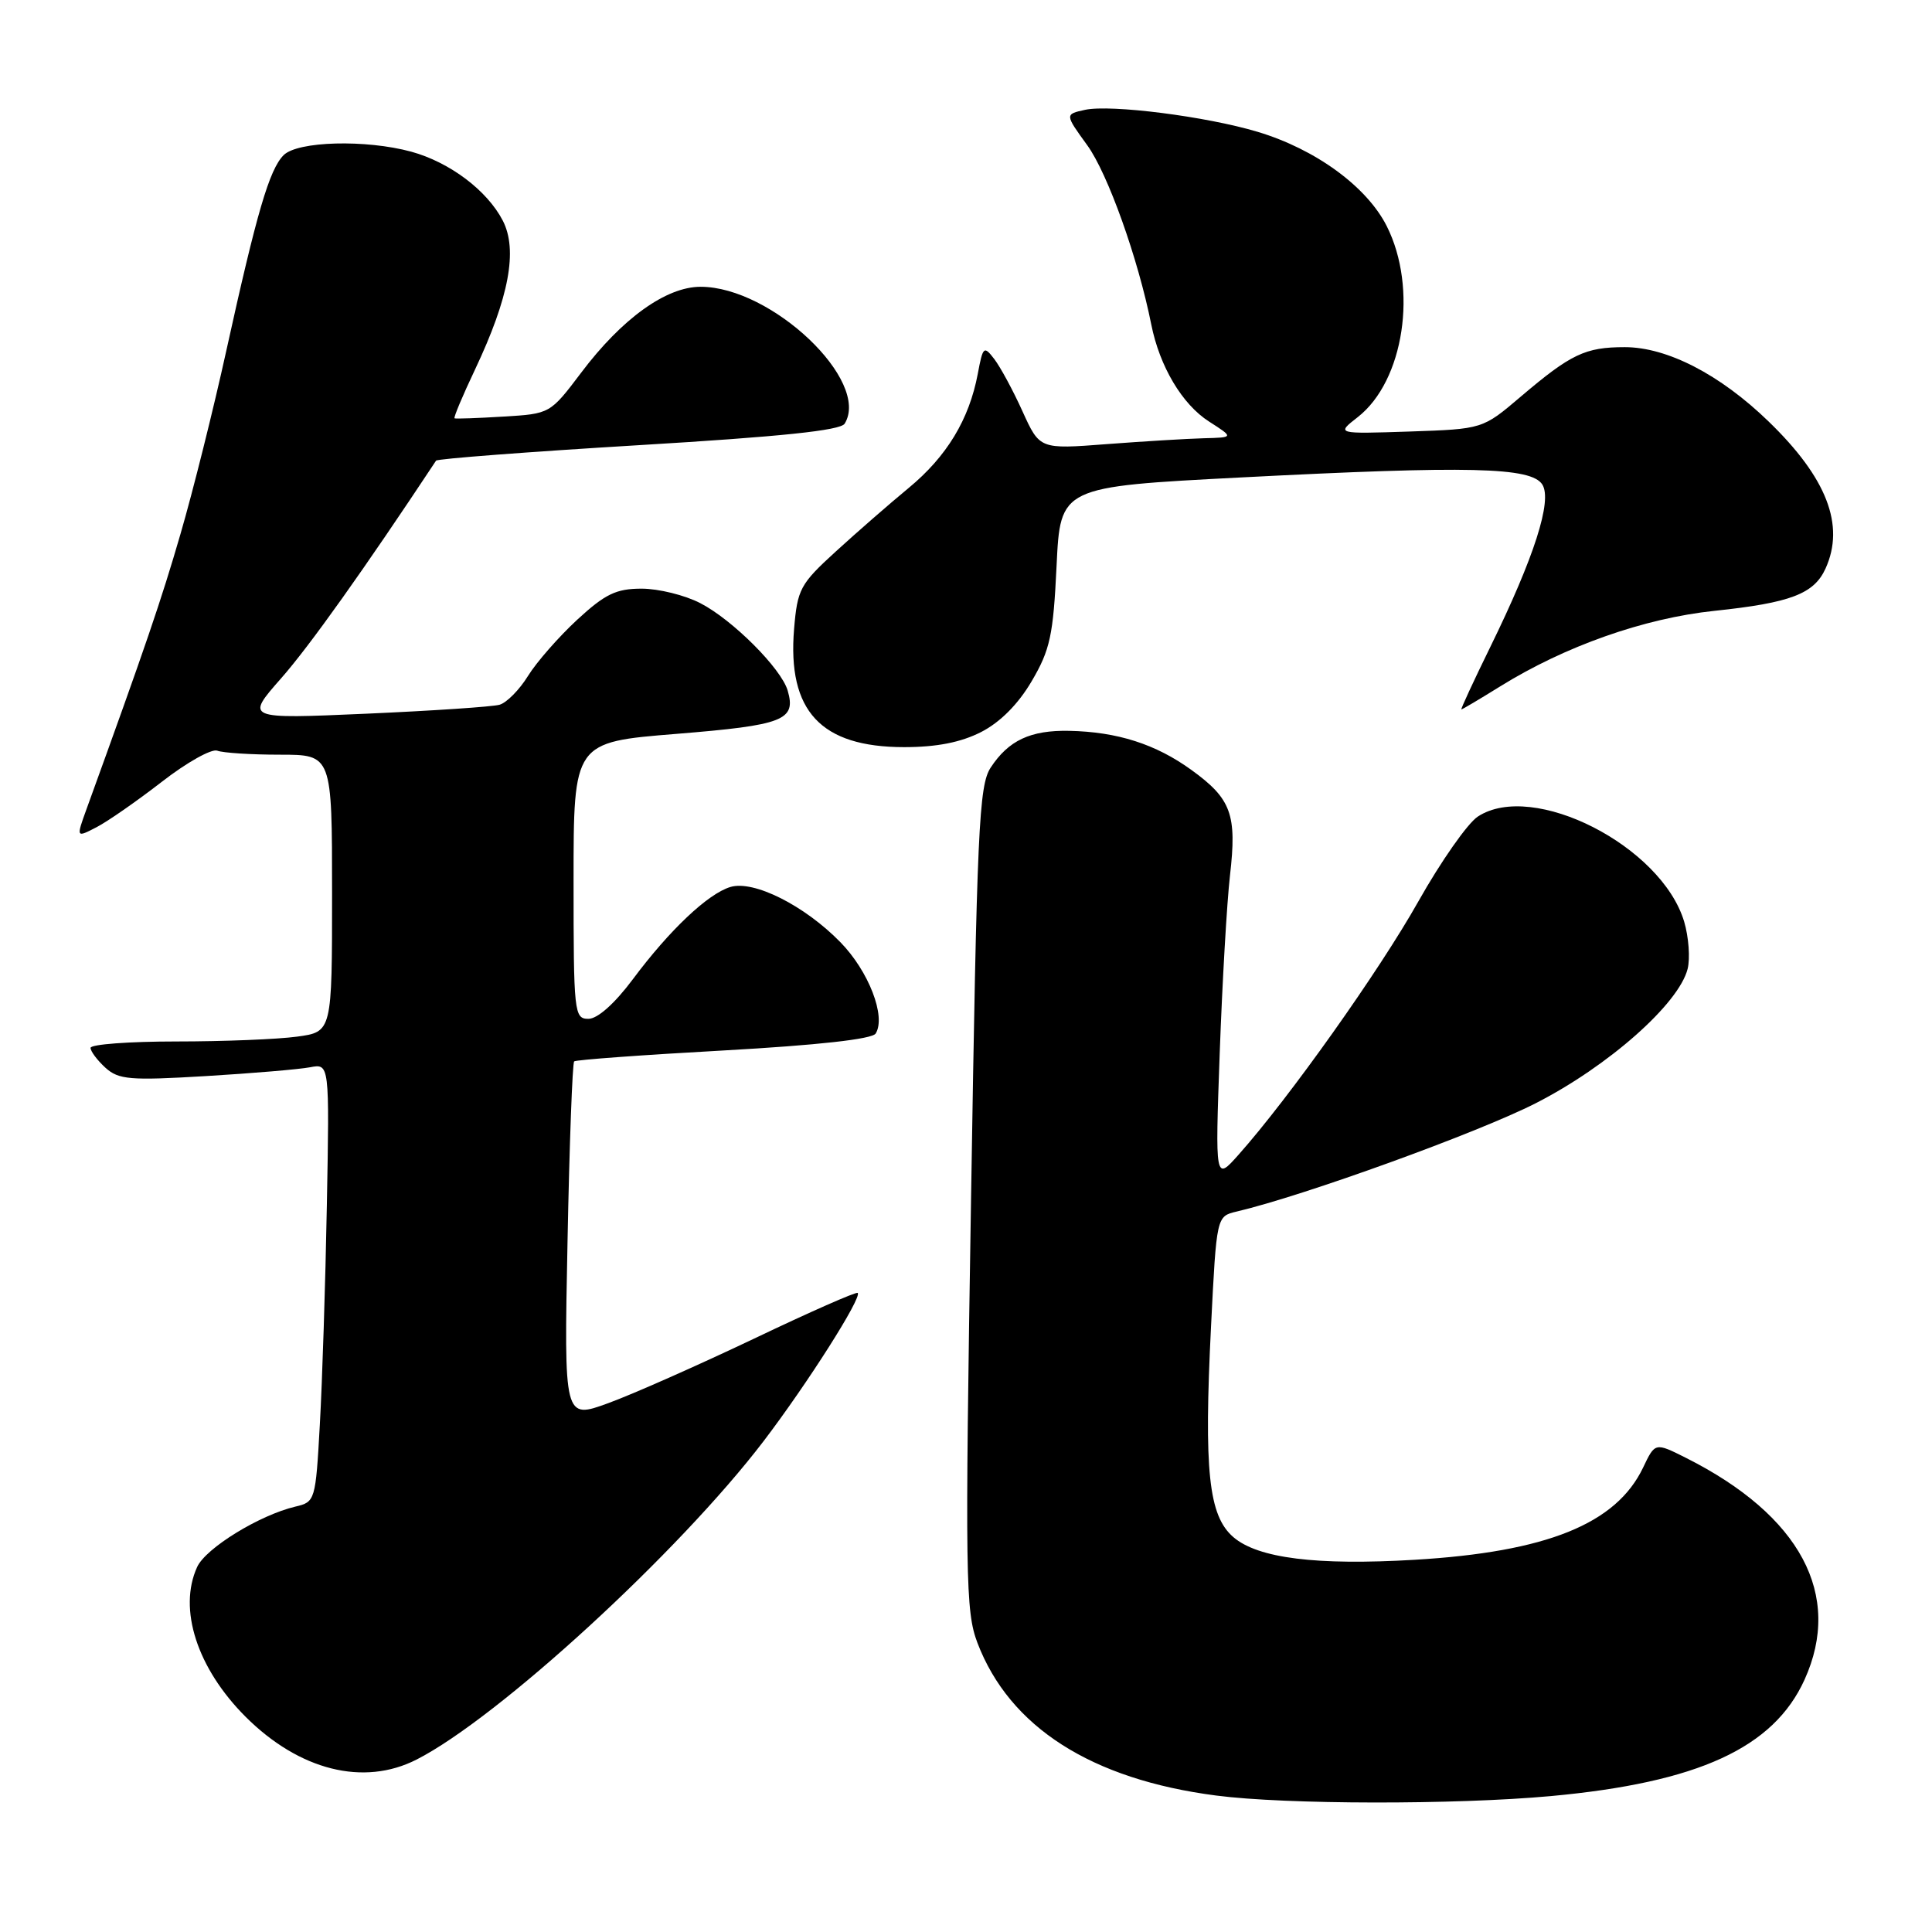 <?xml version="1.0" encoding="UTF-8" standalone="no"?>
<!DOCTYPE svg PUBLIC "-//W3C//DTD SVG 1.1//EN" "http://www.w3.org/Graphics/SVG/1.1/DTD/svg11.dtd" >
<svg xmlns="http://www.w3.org/2000/svg" xmlns:xlink="http://www.w3.org/1999/xlink" version="1.1" viewBox="0 0 256 256">
 <g >
 <path fill="currentColor"
d=" M 205.50 237.99 C 225.02 236.19 235.00 231.61 239.11 222.57 C 244.20 211.35 238.57 200.81 223.41 193.18 C 219.31 191.12 219.31 191.12 217.72 194.46 C 214.16 201.92 204.96 205.64 187.45 206.68 C 174.44 207.45 166.67 206.48 163.42 203.67 C 160.14 200.84 159.51 194.90 160.47 175.71 C 161.20 161.17 161.20 161.17 163.85 160.54 C 172.76 158.45 195.86 150.08 203.50 146.18 C 213.12 141.27 222.46 133.01 223.62 128.38 C 223.97 126.97 223.76 124.16 223.16 122.12 C 220.15 112.09 203.12 103.41 195.82 108.20 C 194.47 109.08 190.92 114.15 187.93 119.46 C 182.76 128.65 170.83 145.46 164.12 153.00 C 161.01 156.50 161.01 156.50 161.62 139.50 C 161.96 130.15 162.57 119.58 162.98 116.00 C 163.91 107.92 163.16 105.85 157.88 102.03 C 153.15 98.60 148.05 96.97 141.67 96.84 C 136.54 96.74 133.64 98.10 131.27 101.71 C 129.71 104.09 129.45 109.77 128.67 158.77 C 127.86 209.13 127.93 213.52 129.52 217.70 C 133.78 228.85 144.61 235.78 161.16 237.92 C 170.39 239.12 192.82 239.15 205.50 237.99 Z  M 55.20 233.15 C 66.03 227.63 89.97 205.66 101.18 190.96 C 107.00 183.32 114.25 171.91 113.65 171.32 C 113.47 171.13 107.28 173.86 99.91 177.38 C 92.53 180.89 83.85 184.74 80.61 185.92 C 74.73 188.07 74.73 188.07 75.20 164.54 C 75.45 151.59 75.85 140.84 76.08 140.64 C 76.31 140.43 85.23 139.78 95.91 139.19 C 108.39 138.49 115.57 137.69 116.03 136.95 C 117.43 134.69 115.11 128.69 111.36 124.85 C 106.59 119.97 99.87 116.60 96.78 117.53 C 93.80 118.43 88.73 123.22 83.86 129.75 C 81.45 132.98 79.18 135.00 77.97 135.00 C 76.08 135.00 76.00 134.24 76.00 116.67 C 76.00 98.34 76.00 98.34 89.65 97.24 C 103.84 96.09 105.52 95.44 104.37 91.50 C 103.51 88.57 97.07 82.12 92.79 79.92 C 90.75 78.86 87.25 78.00 85.02 78.00 C 81.65 78.00 80.19 78.70 76.48 82.12 C 74.03 84.39 71.09 87.74 69.96 89.57 C 68.83 91.40 67.14 93.11 66.20 93.38 C 65.27 93.65 57.30 94.18 48.51 94.57 C 32.51 95.27 32.51 95.27 37.25 89.88 C 40.99 85.64 48.21 75.50 57.78 61.04 C 57.95 60.79 70.02 59.87 84.61 58.99 C 103.48 57.86 111.36 57.04 111.92 56.14 C 115.40 50.49 102.26 38.00 92.83 38.00 C 88.27 38.00 82.42 42.20 77.01 49.38 C 72.89 54.83 72.89 54.83 66.69 55.20 C 63.29 55.41 60.38 55.51 60.23 55.43 C 60.07 55.35 61.30 52.43 62.95 48.95 C 67.46 39.41 68.63 33.12 66.62 29.23 C 64.55 25.23 59.59 21.50 54.50 20.10 C 48.47 18.46 39.44 18.70 37.58 20.56 C 35.69 22.46 34.02 28.16 29.98 46.50 C 28.29 54.20 25.56 65.11 23.92 70.74 C 21.35 79.59 19.32 85.54 11.45 107.25 C 10.09 111.01 10.09 111.01 12.79 109.61 C 14.28 108.84 18.18 106.12 21.46 103.58 C 24.74 101.03 28.04 99.18 28.79 99.47 C 29.55 99.76 33.28 100.00 37.08 100.00 C 44.00 100.00 44.00 100.00 44.00 118.36 C 44.00 136.73 44.00 136.73 39.36 137.36 C 36.81 137.71 29.61 138.00 23.36 138.00 C 17.11 138.00 12.00 138.38 12.00 138.85 C 12.00 139.31 12.89 140.49 13.97 141.48 C 15.72 143.06 17.22 143.19 27.22 142.59 C 33.43 142.22 39.66 141.69 41.08 141.42 C 43.66 140.92 43.66 140.92 43.31 159.71 C 43.12 170.04 42.70 183.11 42.38 188.76 C 41.82 198.84 41.76 199.02 39.15 199.63 C 34.40 200.75 27.26 205.13 26.12 207.64 C 23.58 213.21 26.12 221.05 32.53 227.47 C 39.66 234.59 48.18 236.73 55.20 233.15 Z  M 130.00 97.00 C 132.52 95.71 134.91 93.32 136.71 90.25 C 139.15 86.10 139.56 84.18 140.00 75.00 C 140.50 64.50 140.50 64.50 164.50 63.26 C 194.73 61.70 202.91 61.89 204.37 64.21 C 205.70 66.34 203.31 73.81 197.47 85.73 C 195.24 90.28 193.52 94.00 193.64 94.00 C 193.77 94.00 196.06 92.64 198.75 90.97 C 207.34 85.63 217.84 81.92 227.17 80.94 C 237.25 79.88 240.36 78.70 241.89 75.34 C 244.50 69.60 242.07 63.31 234.33 55.83 C 227.92 49.62 220.90 46.00 215.29 46.00 C 210.05 46.00 208.15 46.91 201.48 52.58 C 196.46 56.85 196.46 56.85 186.76 57.18 C 177.05 57.50 177.05 57.50 179.91 55.27 C 186.04 50.48 187.90 38.20 183.75 29.96 C 181.11 24.73 174.34 19.78 166.65 17.47 C 159.87 15.43 147.20 13.82 143.79 14.55 C 141.09 15.14 141.09 15.14 144.07 19.25 C 146.79 23.01 150.80 34.24 152.55 43.00 C 153.66 48.56 156.64 53.58 160.21 55.86 C 163.50 57.97 163.50 57.97 159.50 58.07 C 157.30 58.13 151.51 58.48 146.63 58.85 C 137.77 59.53 137.77 59.53 135.49 54.51 C 134.25 51.76 132.56 48.64 131.75 47.58 C 130.37 45.78 130.24 45.89 129.56 49.54 C 128.42 55.58 125.46 60.48 120.40 64.66 C 117.84 66.77 113.49 70.57 110.72 73.10 C 106.02 77.39 105.66 78.07 105.22 83.34 C 104.32 94.22 108.76 98.99 119.79 99.00 C 124.11 99.00 127.31 98.37 130.00 97.00 Z "/>
</g>
</svg>